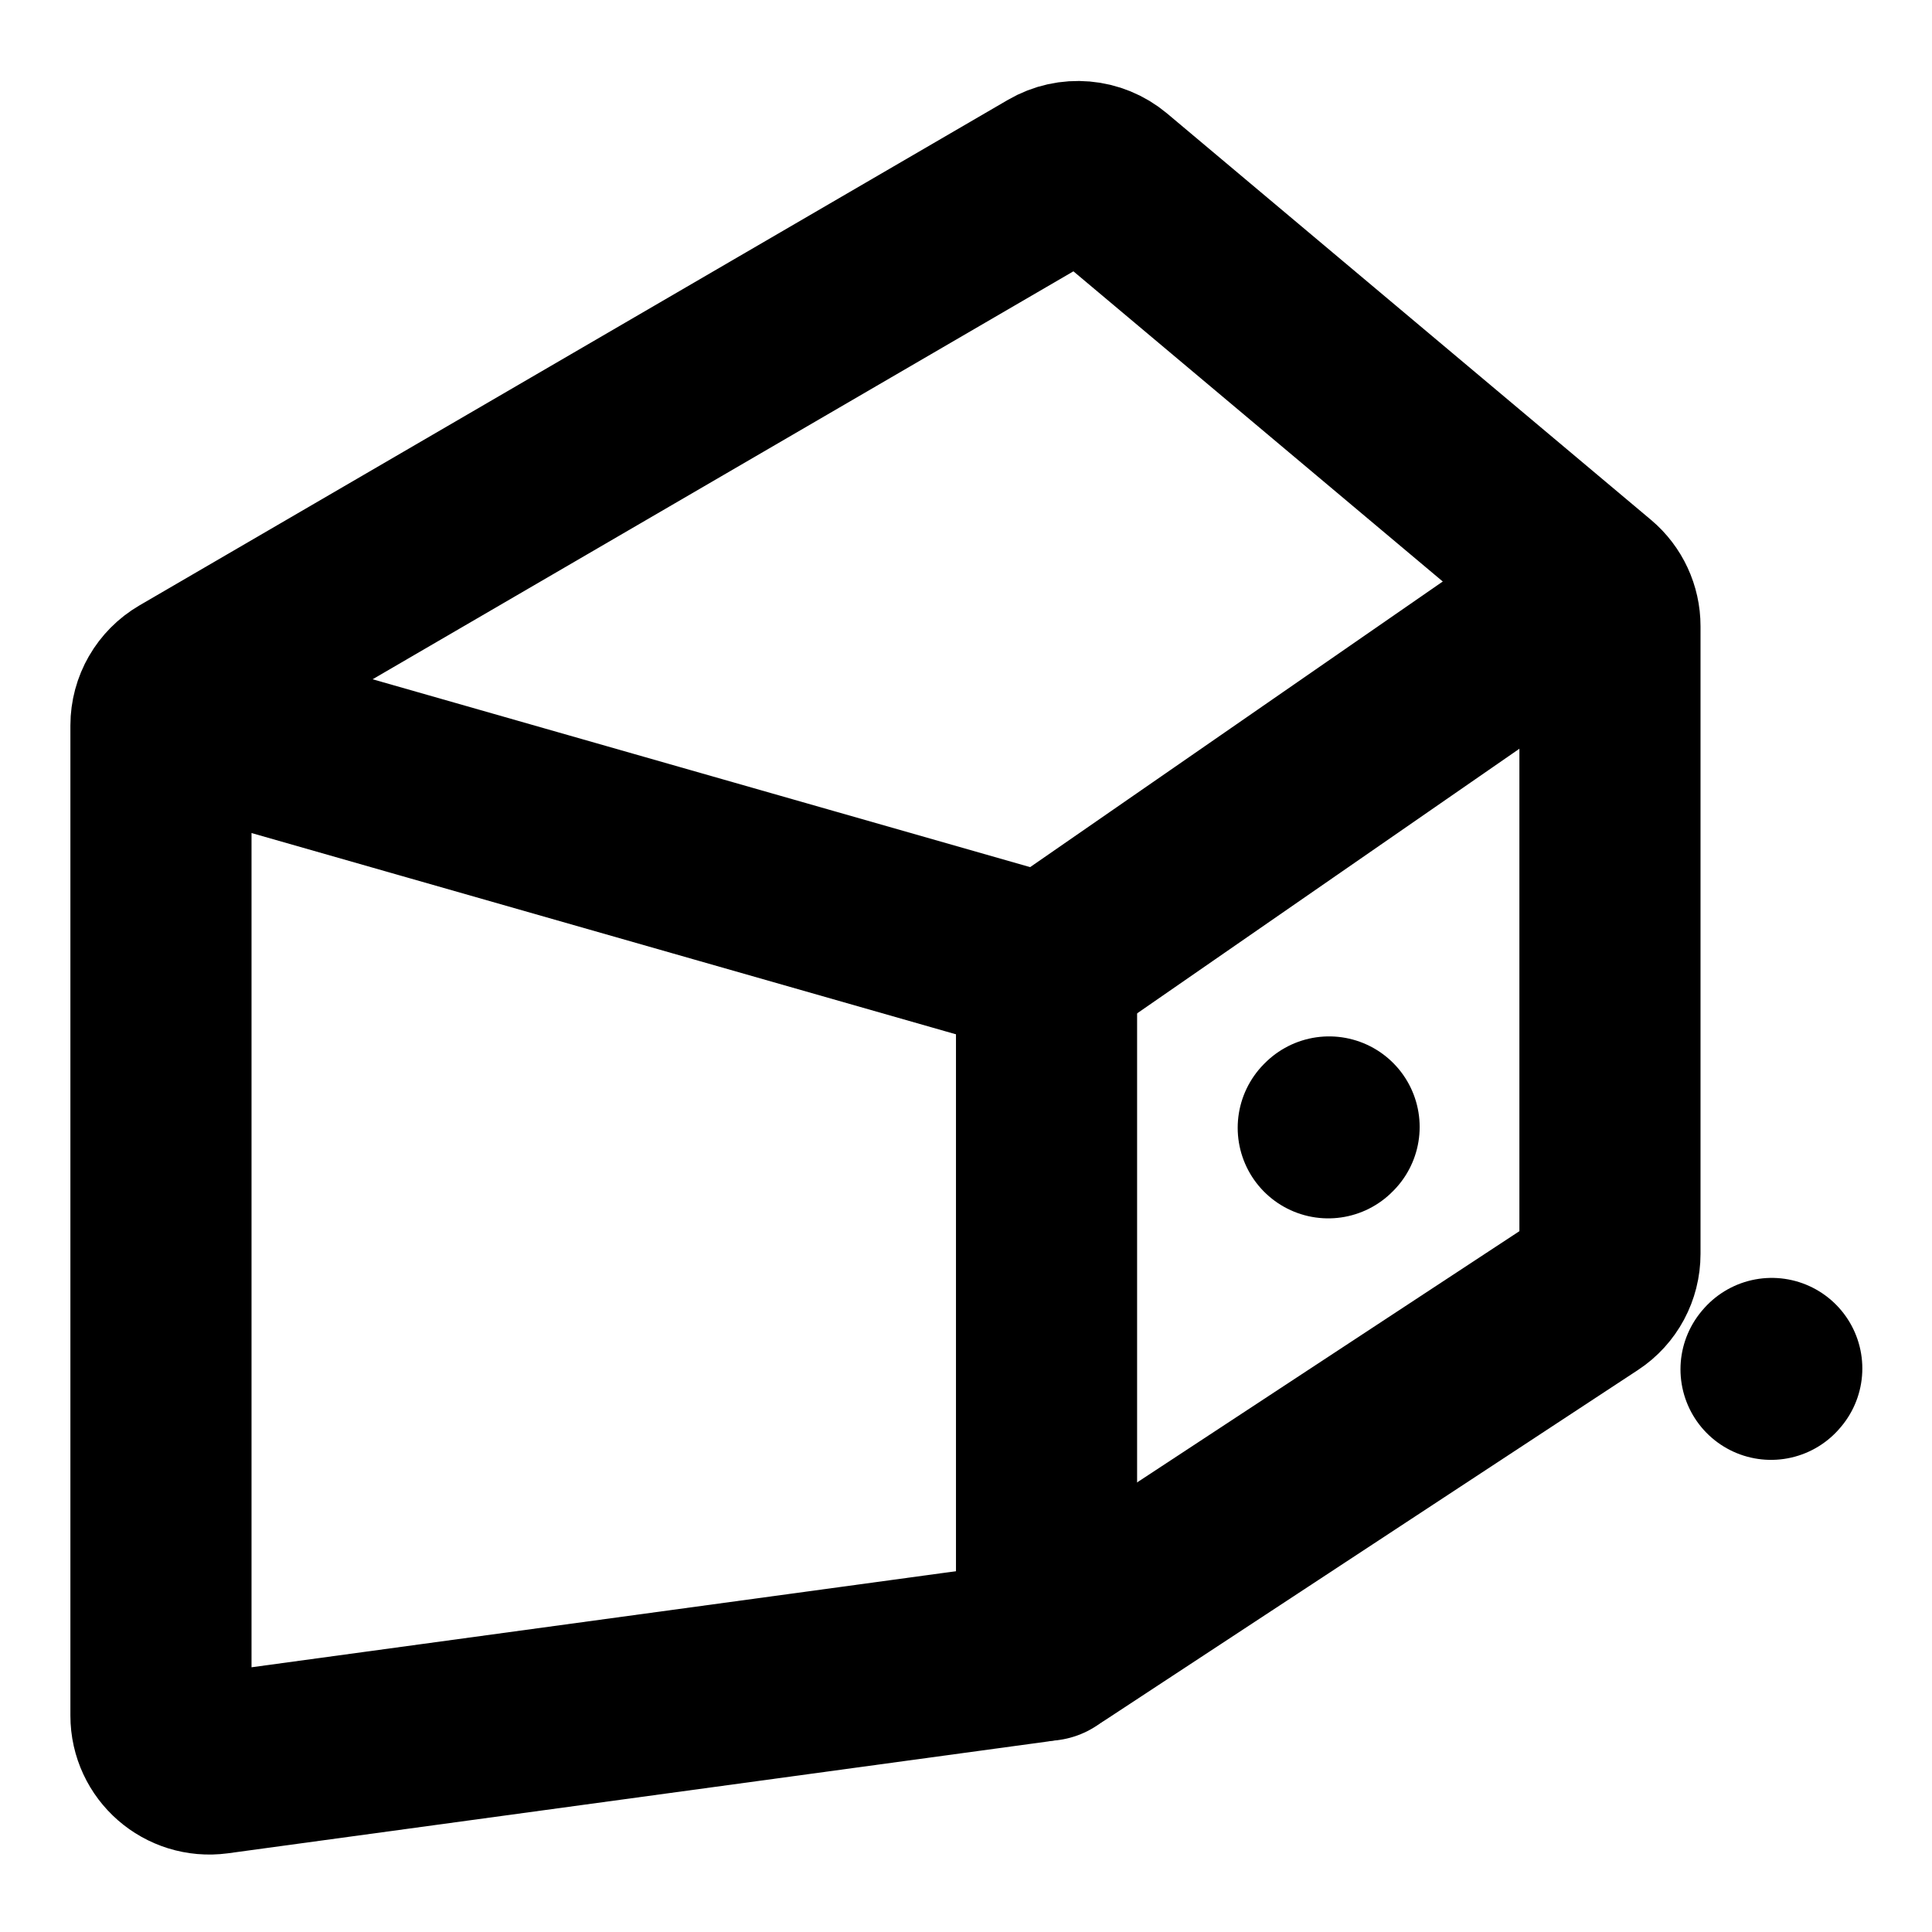 <svg width="16" height="16" viewBox="0 0 16 16" fill="none" xmlns="http://www.w3.org/2000/svg">
<path d="M13.333 5.186V10.384C13.333 10.519 13.266 10.645 13.153 10.719L8.743 13.617C8.693 13.65 8.636 13.671 8.577 13.679L1.787 14.605C1.547 14.637 1.333 14.451 1.333 14.208L1.333 6.008C1.333 5.865 1.409 5.734 1.532 5.662L8.725 1.475C8.871 1.39 9.054 1.406 9.183 1.514L13.191 4.88C13.281 4.956 13.333 5.068 13.333 5.186Z" stroke="black" stroke-width="1.5" stroke-linecap="round" stroke-linejoin="round"/>
<path d="M1.667 6L8.485 7.948C8.6 7.981 8.724 7.96 8.822 7.892L13 5" stroke="black" stroke-width="1.5" stroke-linecap="round" stroke-linejoin="round"/>
<path d="M8.667 13.667V8" stroke="black" stroke-width="1.5" stroke-linecap="round" stroke-linejoin="round"/>
<path d="M11 9.34L11.007 9.333" stroke="black" stroke-width="1.5" stroke-linecap="round" stroke-linejoin="round"/>
<path d="M14.667 11.34L14.673 11.333" stroke="black" stroke-width="1.5" stroke-linecap="round" stroke-linejoin="round"/>
</svg>
